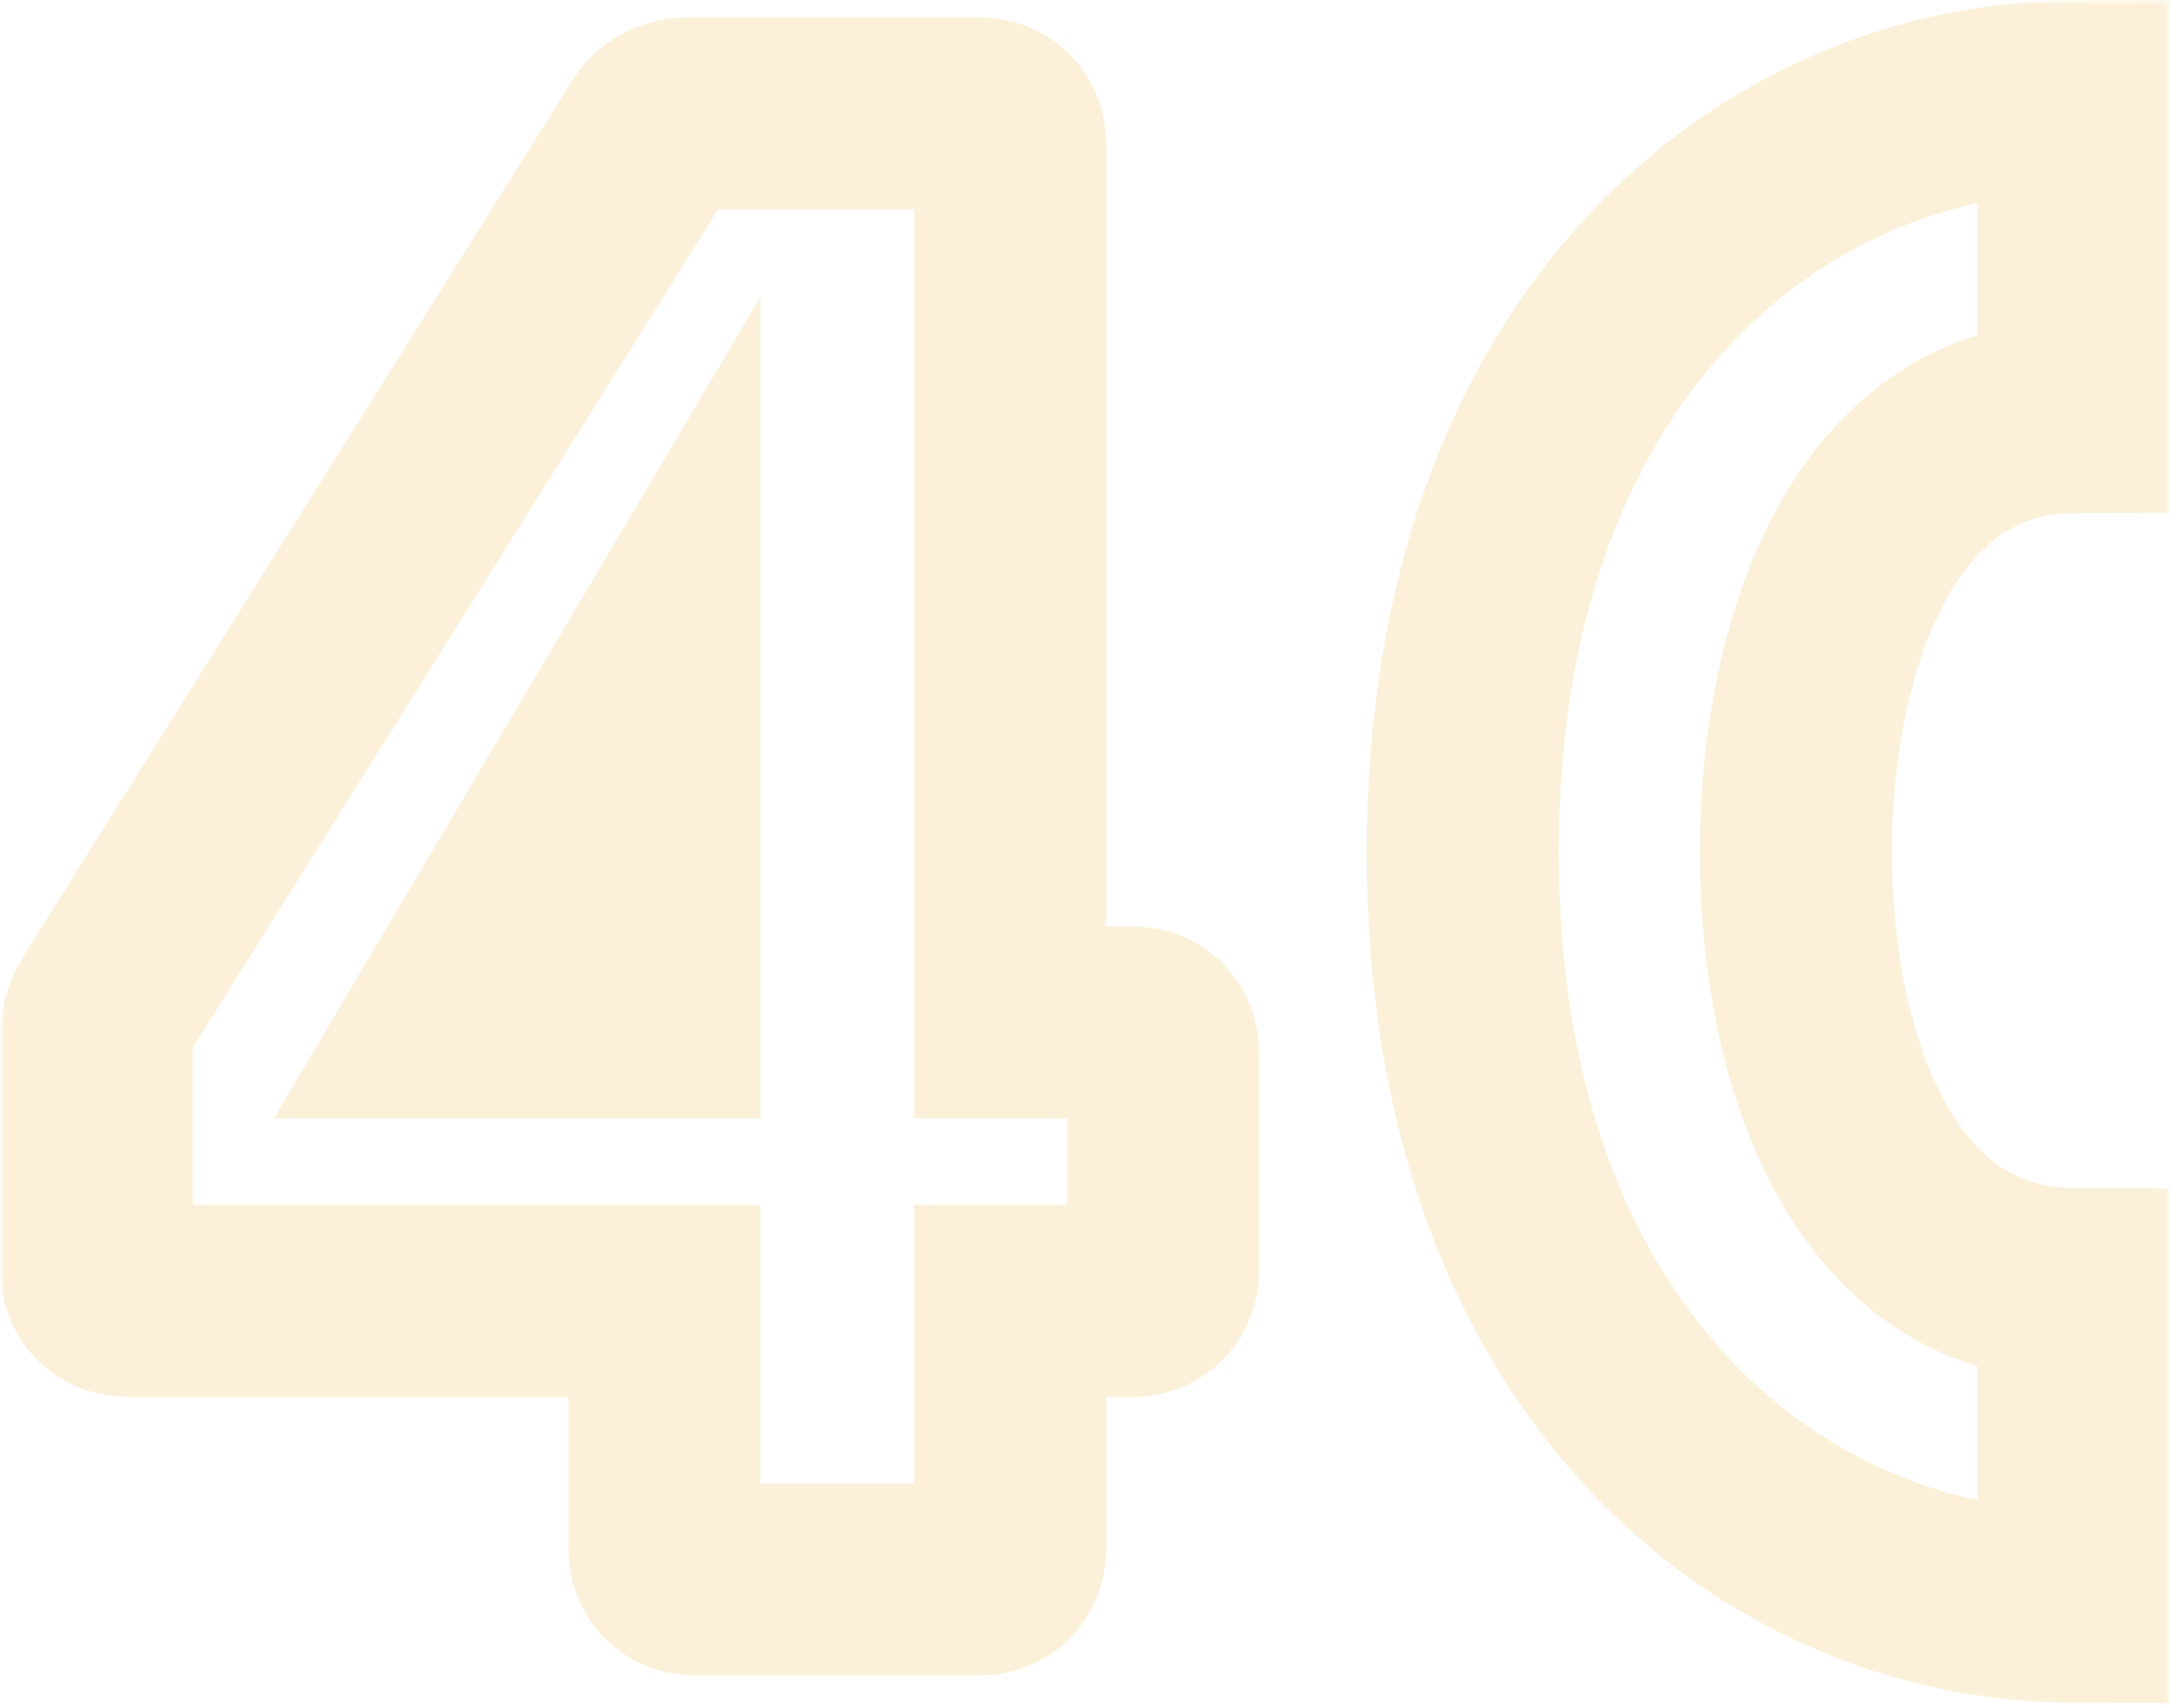 <svg width="202" height="159" viewBox="0 0 202 159" fill="none" xmlns="http://www.w3.org/2000/svg">
<g opacity="0.2">
<mask id="path-1-outside-1_1294_12925" maskUnits="userSpaceOnUse" x="0" y="0" width="202" height="159" fill="black">
<rect fill="white" width="202" height="159"/>
<path fill-rule="evenodd" clip-rule="evenodd" d="M192.988 9C165.331 9.069 136.166 31.69 136.166 79.386C136.166 127.082 165.331 149.509 192.988 149.578V119.551C174.359 119.457 167.176 98.645 167.176 79.386C167.176 60.128 174.359 38.928 192.988 38.832V9ZM105.345 95.18H94.033V13.484C94.033 11.729 92.863 10.56 91.108 10.56H64.194C62.633 10.56 61.463 11.145 60.683 12.509L9.975 93.425C9 94.984 9 95.764 9 97.129V118.187C9 119.941 10.17 121.111 11.925 121.111H61.853V144.119C61.853 145.873 63.023 147.043 64.779 147.043H91.108C92.863 147.043 94.033 145.873 94.033 144.119V121.111H105.345C107.1 121.111 108.271 119.941 108.271 118.187V98.104C108.271 96.349 107.1 95.18 105.345 95.18ZM61.853 95.18H41.18L61.853 60.279V95.18Z"/>
</mask>
<path d="M192.988 9H201.928V0.038L192.965 0.06L192.988 9ZM192.988 149.578L192.965 158.518L201.928 158.54V149.578H192.988ZM192.988 119.551H201.928V110.656L193.033 110.611L192.988 119.551ZM192.988 38.832L193.034 47.772L201.928 47.725V38.832H192.988ZM94.033 95.18H85.093V104.119H94.033V95.18ZM60.683 12.509L68.258 17.257L68.355 17.103L68.445 16.946L60.683 12.509ZM9.975 93.425L2.4 88.677L2.395 88.686L9.975 93.425ZM61.853 121.111H70.793V112.171H61.853V121.111ZM94.033 121.111V112.171H85.093V121.111H94.033ZM41.18 95.18L33.488 90.623L25.494 104.119H41.18V95.18ZM61.853 95.18V104.119H70.793V95.18H61.853ZM61.853 60.279H70.793V27.644L54.161 55.722L61.853 60.279ZM145.106 79.386C145.106 57.407 151.79 42.116 160.77 32.402C169.797 22.638 181.615 17.968 193.01 17.94L192.965 0.06C176.703 0.101 160.111 6.776 147.641 20.264C135.125 33.803 127.226 53.67 127.226 79.386H145.106ZM193.01 140.638C181.592 140.609 169.774 135.971 160.757 126.26C151.789 116.599 145.106 101.365 145.106 79.386H127.226C127.226 105.104 135.126 124.931 147.654 138.425C160.134 151.868 176.727 158.477 192.965 158.518L193.01 140.638ZM201.928 149.578V119.551H184.048V149.578H201.928ZM158.236 79.386C158.236 89.915 160.167 101.547 165.234 110.91C170.478 120.602 179.541 128.423 192.942 128.491L193.033 110.611C187.806 110.585 183.963 107.953 180.959 102.401C177.776 96.519 176.116 88.117 176.116 79.386H158.236ZM192.941 29.892C179.462 29.961 170.417 37.967 165.211 47.71C160.167 57.15 158.236 68.859 158.236 79.386H176.116C176.116 70.656 177.776 62.135 180.981 56.136C184.024 50.441 187.885 47.798 193.034 47.772L192.941 29.892ZM201.928 38.832V9H184.048V38.832H201.928ZM94.033 104.119H105.345V86.24H94.033V104.119ZM85.093 13.484V95.18H102.973V13.484H85.093ZM91.108 19.5C89.955 19.5 88.299 19.076 86.908 17.686C85.518 16.296 85.093 14.639 85.093 13.484H102.973C102.973 10.575 101.964 7.455 99.55 5.042C97.135 2.628 94.016 1.62 91.108 1.62V19.5ZM64.194 19.5H91.108V1.62H64.194V19.5ZM68.445 16.946C68.12 17.515 67.468 18.308 66.403 18.884C65.389 19.433 64.529 19.5 64.194 19.5V1.62C62.298 1.62 60.073 1.979 57.889 3.161C55.654 4.372 54.027 6.139 52.922 8.073L68.445 16.946ZM17.55 98.172L68.258 17.257L53.108 7.762L2.4 88.677L17.55 98.172ZM17.94 97.129C17.94 96.947 17.94 96.842 17.941 96.752C17.942 96.669 17.944 96.648 17.943 96.664C17.94 96.711 17.926 96.936 17.858 97.25C17.787 97.575 17.69 97.85 17.603 98.05C17.526 98.226 17.485 98.276 17.556 98.164L2.395 88.686C1.537 90.057 0.788 91.604 0.386 93.45C0.025 95.111 0.06 96.626 0.06 97.129H17.94ZM17.94 118.187V97.129H0.06V118.187H17.94ZM11.925 112.171C13.079 112.171 14.735 112.595 16.125 113.985C17.516 115.375 17.94 117.032 17.94 118.187H0.06C0.06 121.096 1.069 124.216 3.484 126.629C5.898 129.043 9.017 130.051 11.925 130.051V112.171ZM61.853 112.171H11.925V130.051H61.853V112.171ZM70.793 144.119V121.111H52.913V144.119H70.793ZM64.779 138.103C65.932 138.103 67.588 138.526 68.978 139.917C70.369 141.307 70.793 142.964 70.793 144.119H52.913C52.913 147.028 53.923 150.147 56.337 152.561C58.752 154.975 61.87 155.983 64.779 155.983V138.103ZM91.108 138.103H64.779V155.983H91.108V138.103ZM85.093 144.119C85.093 142.964 85.518 141.307 86.908 139.917C88.299 138.526 89.955 138.103 91.108 138.103V155.983C94.016 155.983 97.135 154.975 99.55 152.561C101.964 150.147 102.973 147.028 102.973 144.119H85.093ZM85.093 121.111V144.119H102.973V121.111H85.093ZM105.345 112.171H94.033V130.051H105.345V112.171ZM99.331 118.187C99.331 117.032 99.755 115.375 101.146 113.985C102.536 112.595 104.192 112.171 105.345 112.171V130.051C108.254 130.051 111.372 129.043 113.787 126.629C116.201 124.216 117.211 121.096 117.211 118.187H99.331ZM99.331 98.104V118.187H117.211V98.104H99.331ZM105.345 104.119C104.192 104.119 102.536 103.696 101.146 102.306C99.755 100.916 99.331 99.259 99.331 98.104H117.211C117.211 95.194 116.201 92.075 113.787 89.661C111.372 87.248 108.254 86.24 105.345 86.24V104.119ZM41.18 104.119H61.853V86.24H41.18V104.119ZM54.161 55.722L33.488 90.623L48.872 99.736L69.545 64.835L54.161 55.722ZM70.793 95.18V60.279H52.913V95.18H70.793Z" fill="#ECB236" mask="url(#path-1-outside-1_1294_12925)"/>
</g>
</svg>
